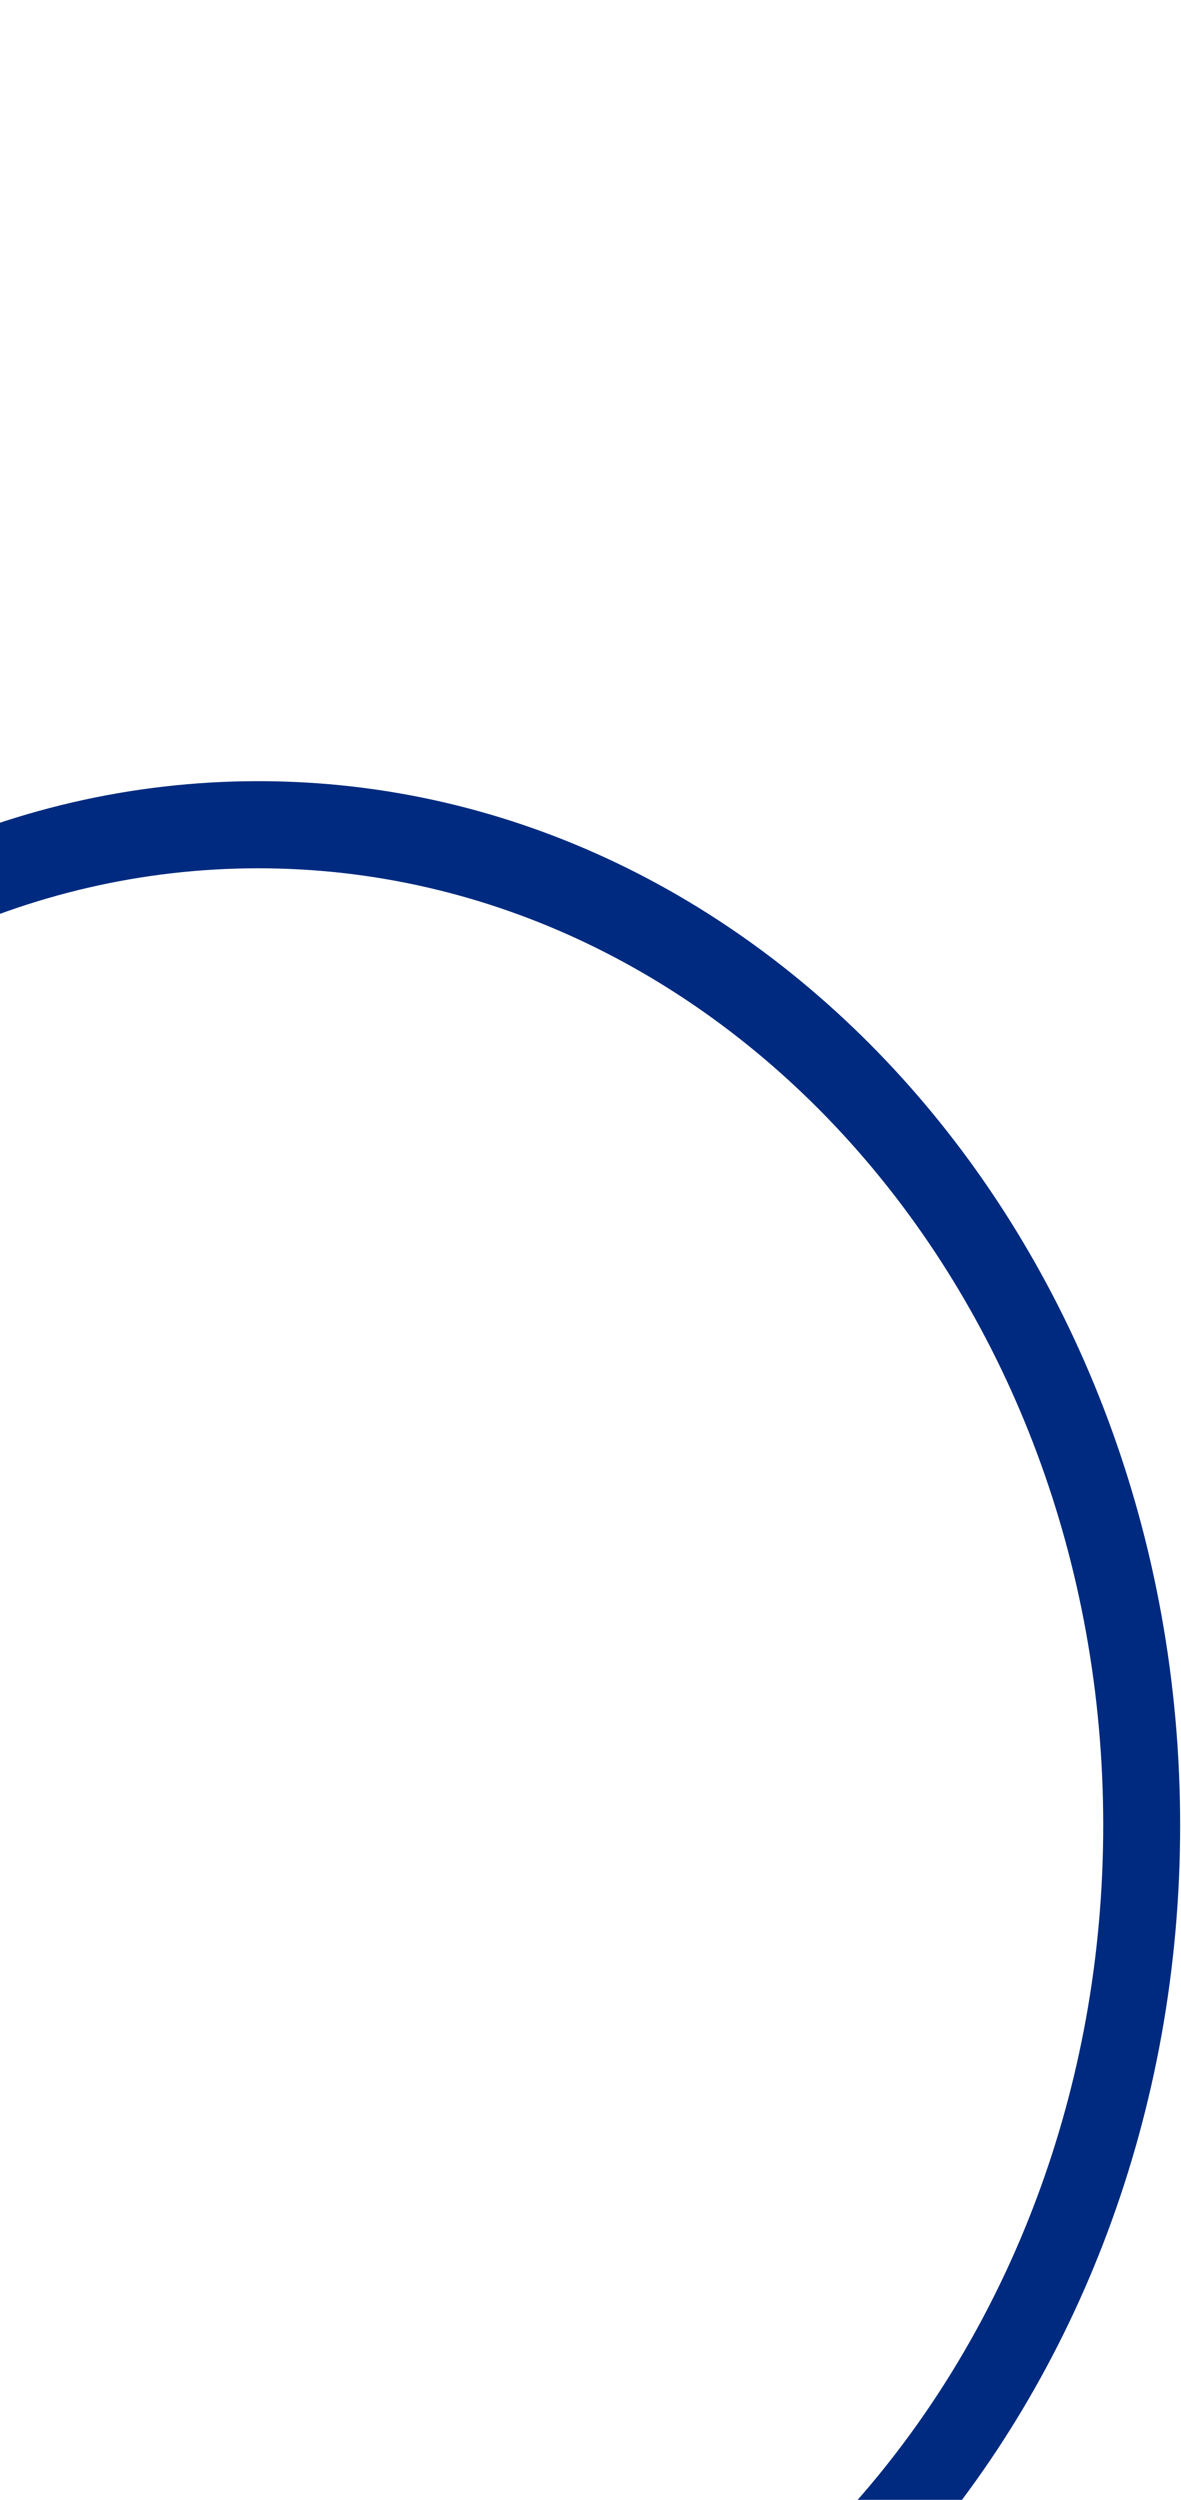 <svg width="120" height="254" viewBox="0 0 194 154" fill="none" xmlns="http://www.w3.org/2000/svg">
<path d="M193.86 171.514C193.86 266.238 126.063 343.028 42.43 343.028C-41.202 343.028 -109 266.238 -109 171.514C-109 76.789 -41.202 0 42.43 0C126.063 0 193.86 76.789 193.86 171.514ZM-96.364 171.514C-96.364 258.334 -34.224 328.716 42.43 328.716C119.084 328.716 181.224 258.334 181.224 171.514C181.224 84.694 119.084 14.312 42.43 14.312C-34.224 14.312 -96.364 84.694 -96.364 171.514Z" fill="#002A80"/>
</svg>
